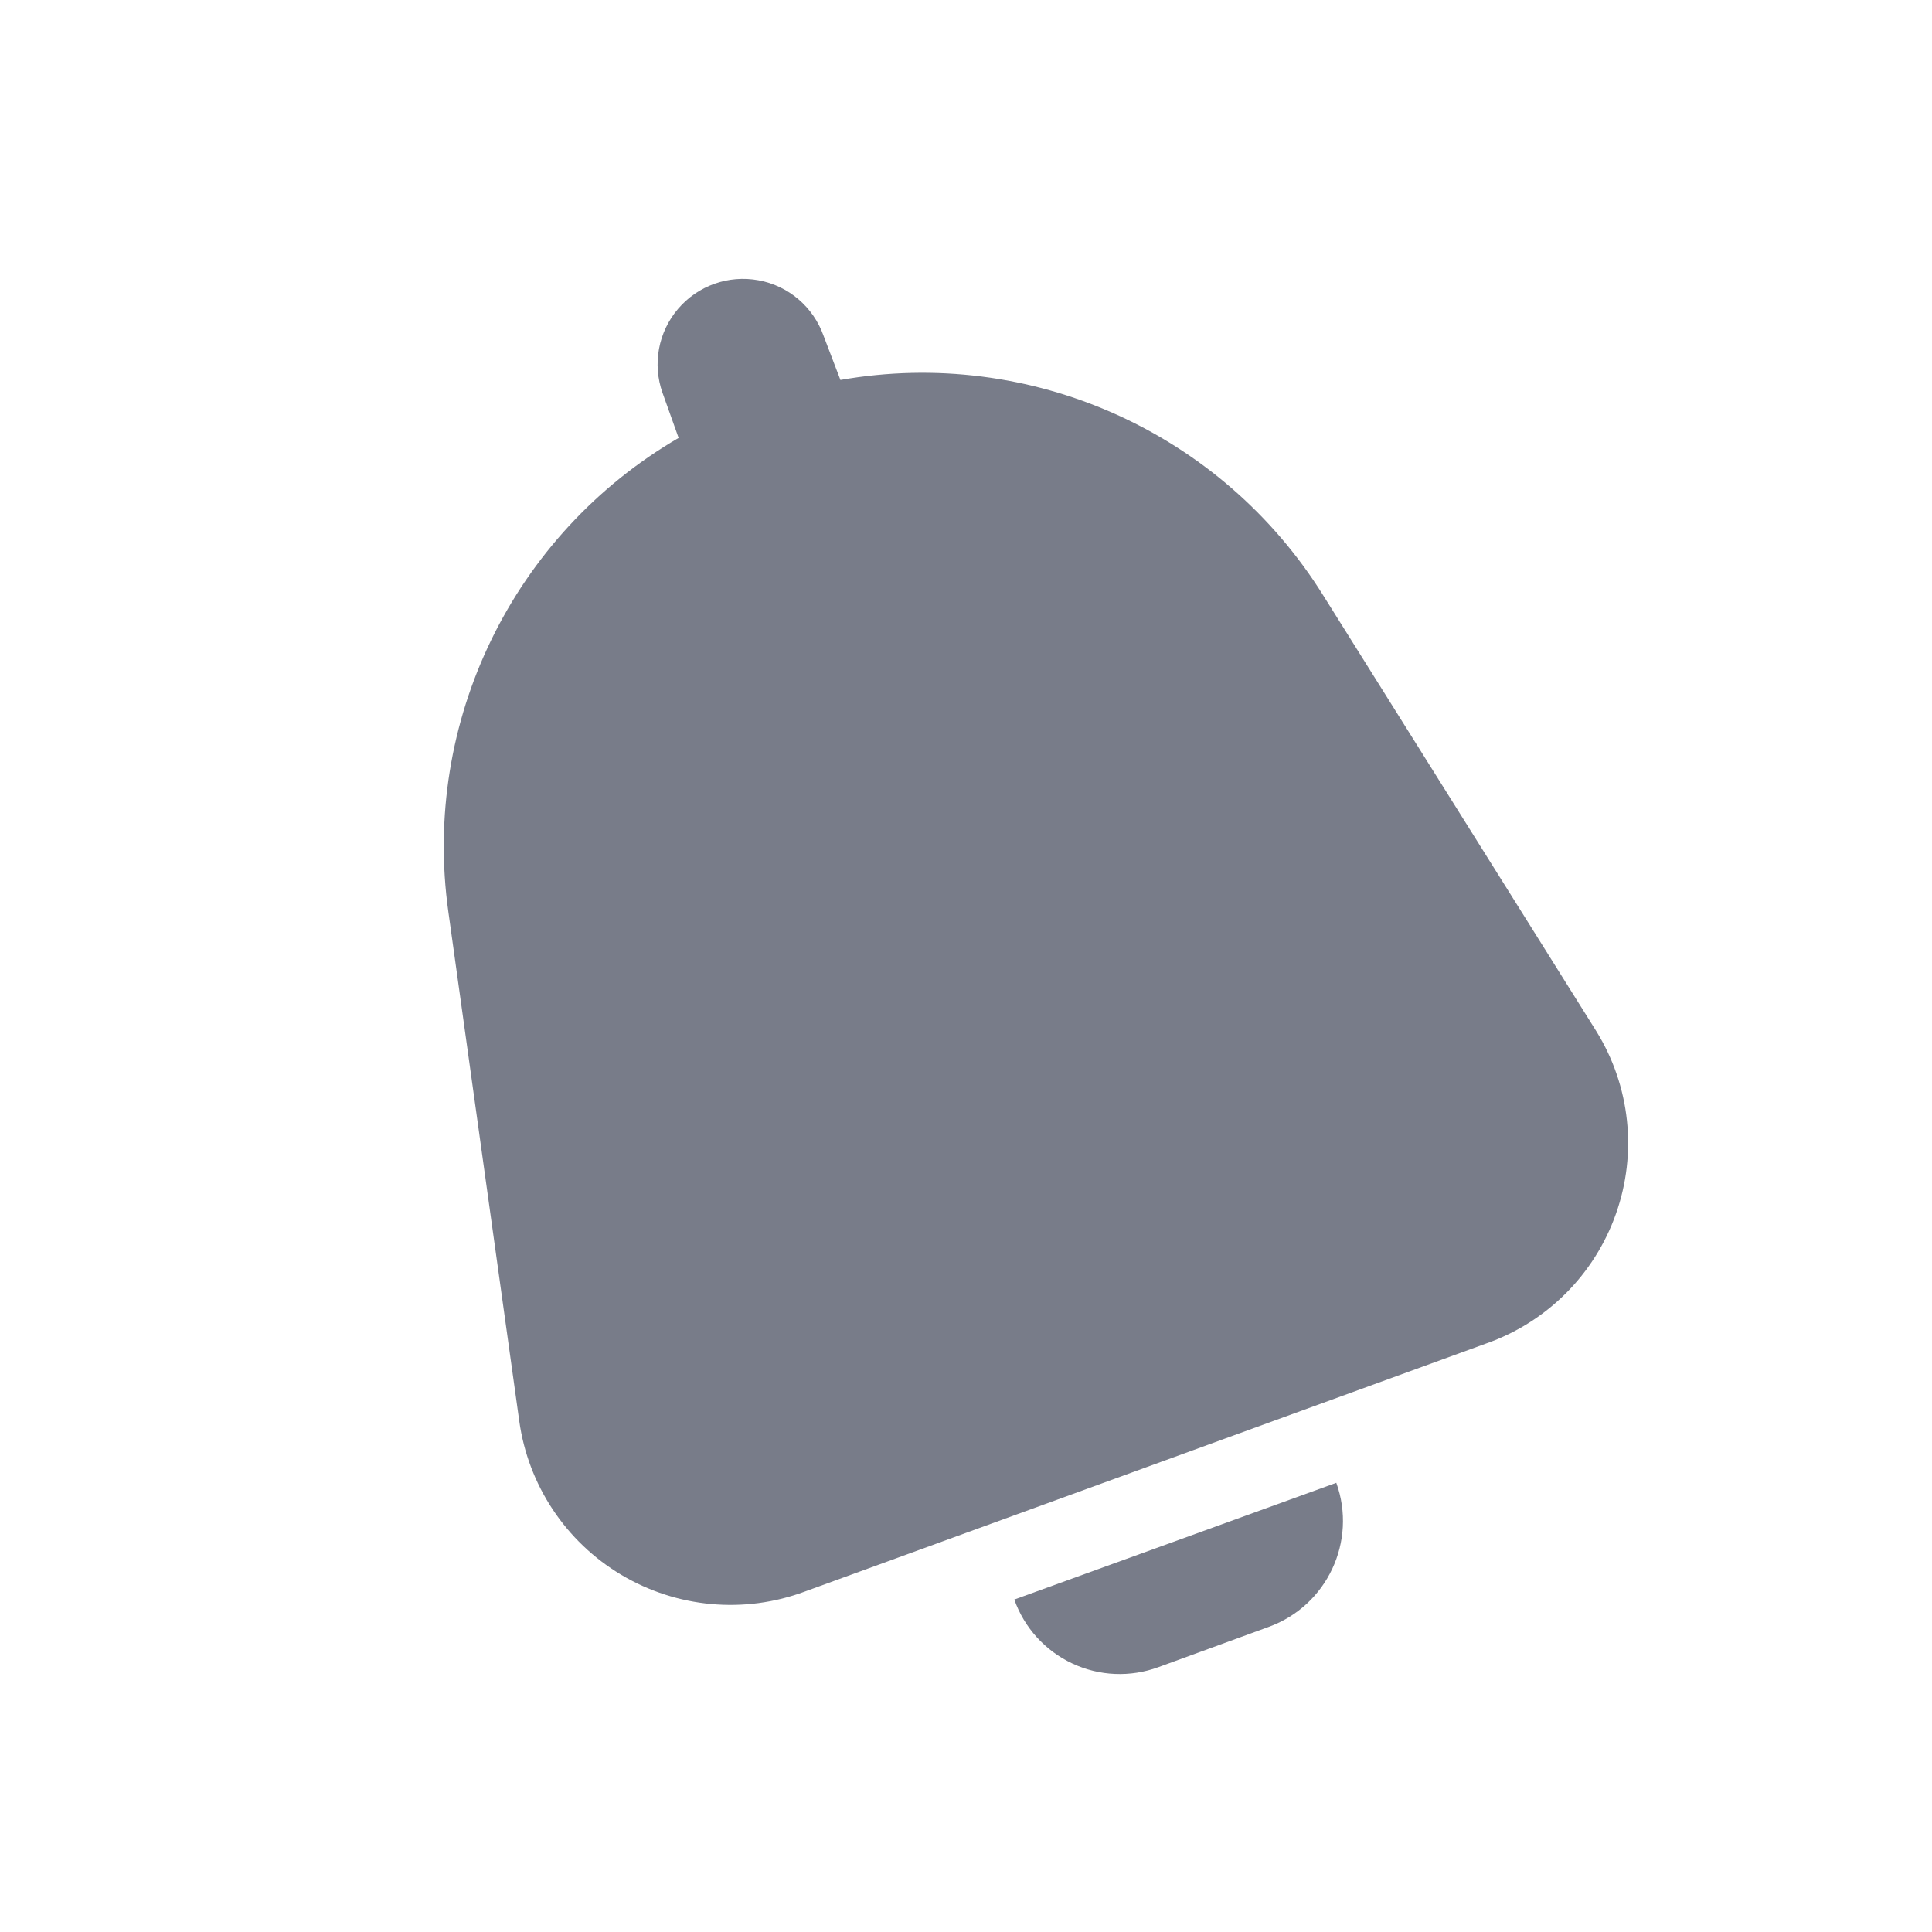 <svg width="24" height="24" viewBox="0 0 24 24" fill="none" xmlns="http://www.w3.org/2000/svg">
<path d="M16.44 7.4L19.83 12.81C20.251 13.49 20.341 14.324 20.074 15.078C19.808 15.832 19.215 16.425 18.46 16.69L10 19.77C9.247 20.051 8.407 19.974 7.716 19.562C7.026 19.15 6.56 18.446 6.45 17.65L5.57 11.33C5.238 8.968 6.369 6.64 8.43 5.44L8.23 4.88C8.103 4.523 8.177 4.125 8.423 3.837C8.669 3.548 9.05 3.413 9.423 3.482C9.795 3.55 10.103 3.813 10.23 4.17L10.44 4.72C12.8 4.305 15.174 5.366 16.44 7.4Z" fill="#787C89"/>
<path d="M15.76 20.21L14.39 20.71C14.041 20.838 13.656 20.822 13.32 20.664C12.983 20.506 12.724 20.22 12.6 19.87L16.6 18.42C16.861 19.146 16.485 19.947 15.76 20.21Z" fill="#787C89"/>
</svg>
